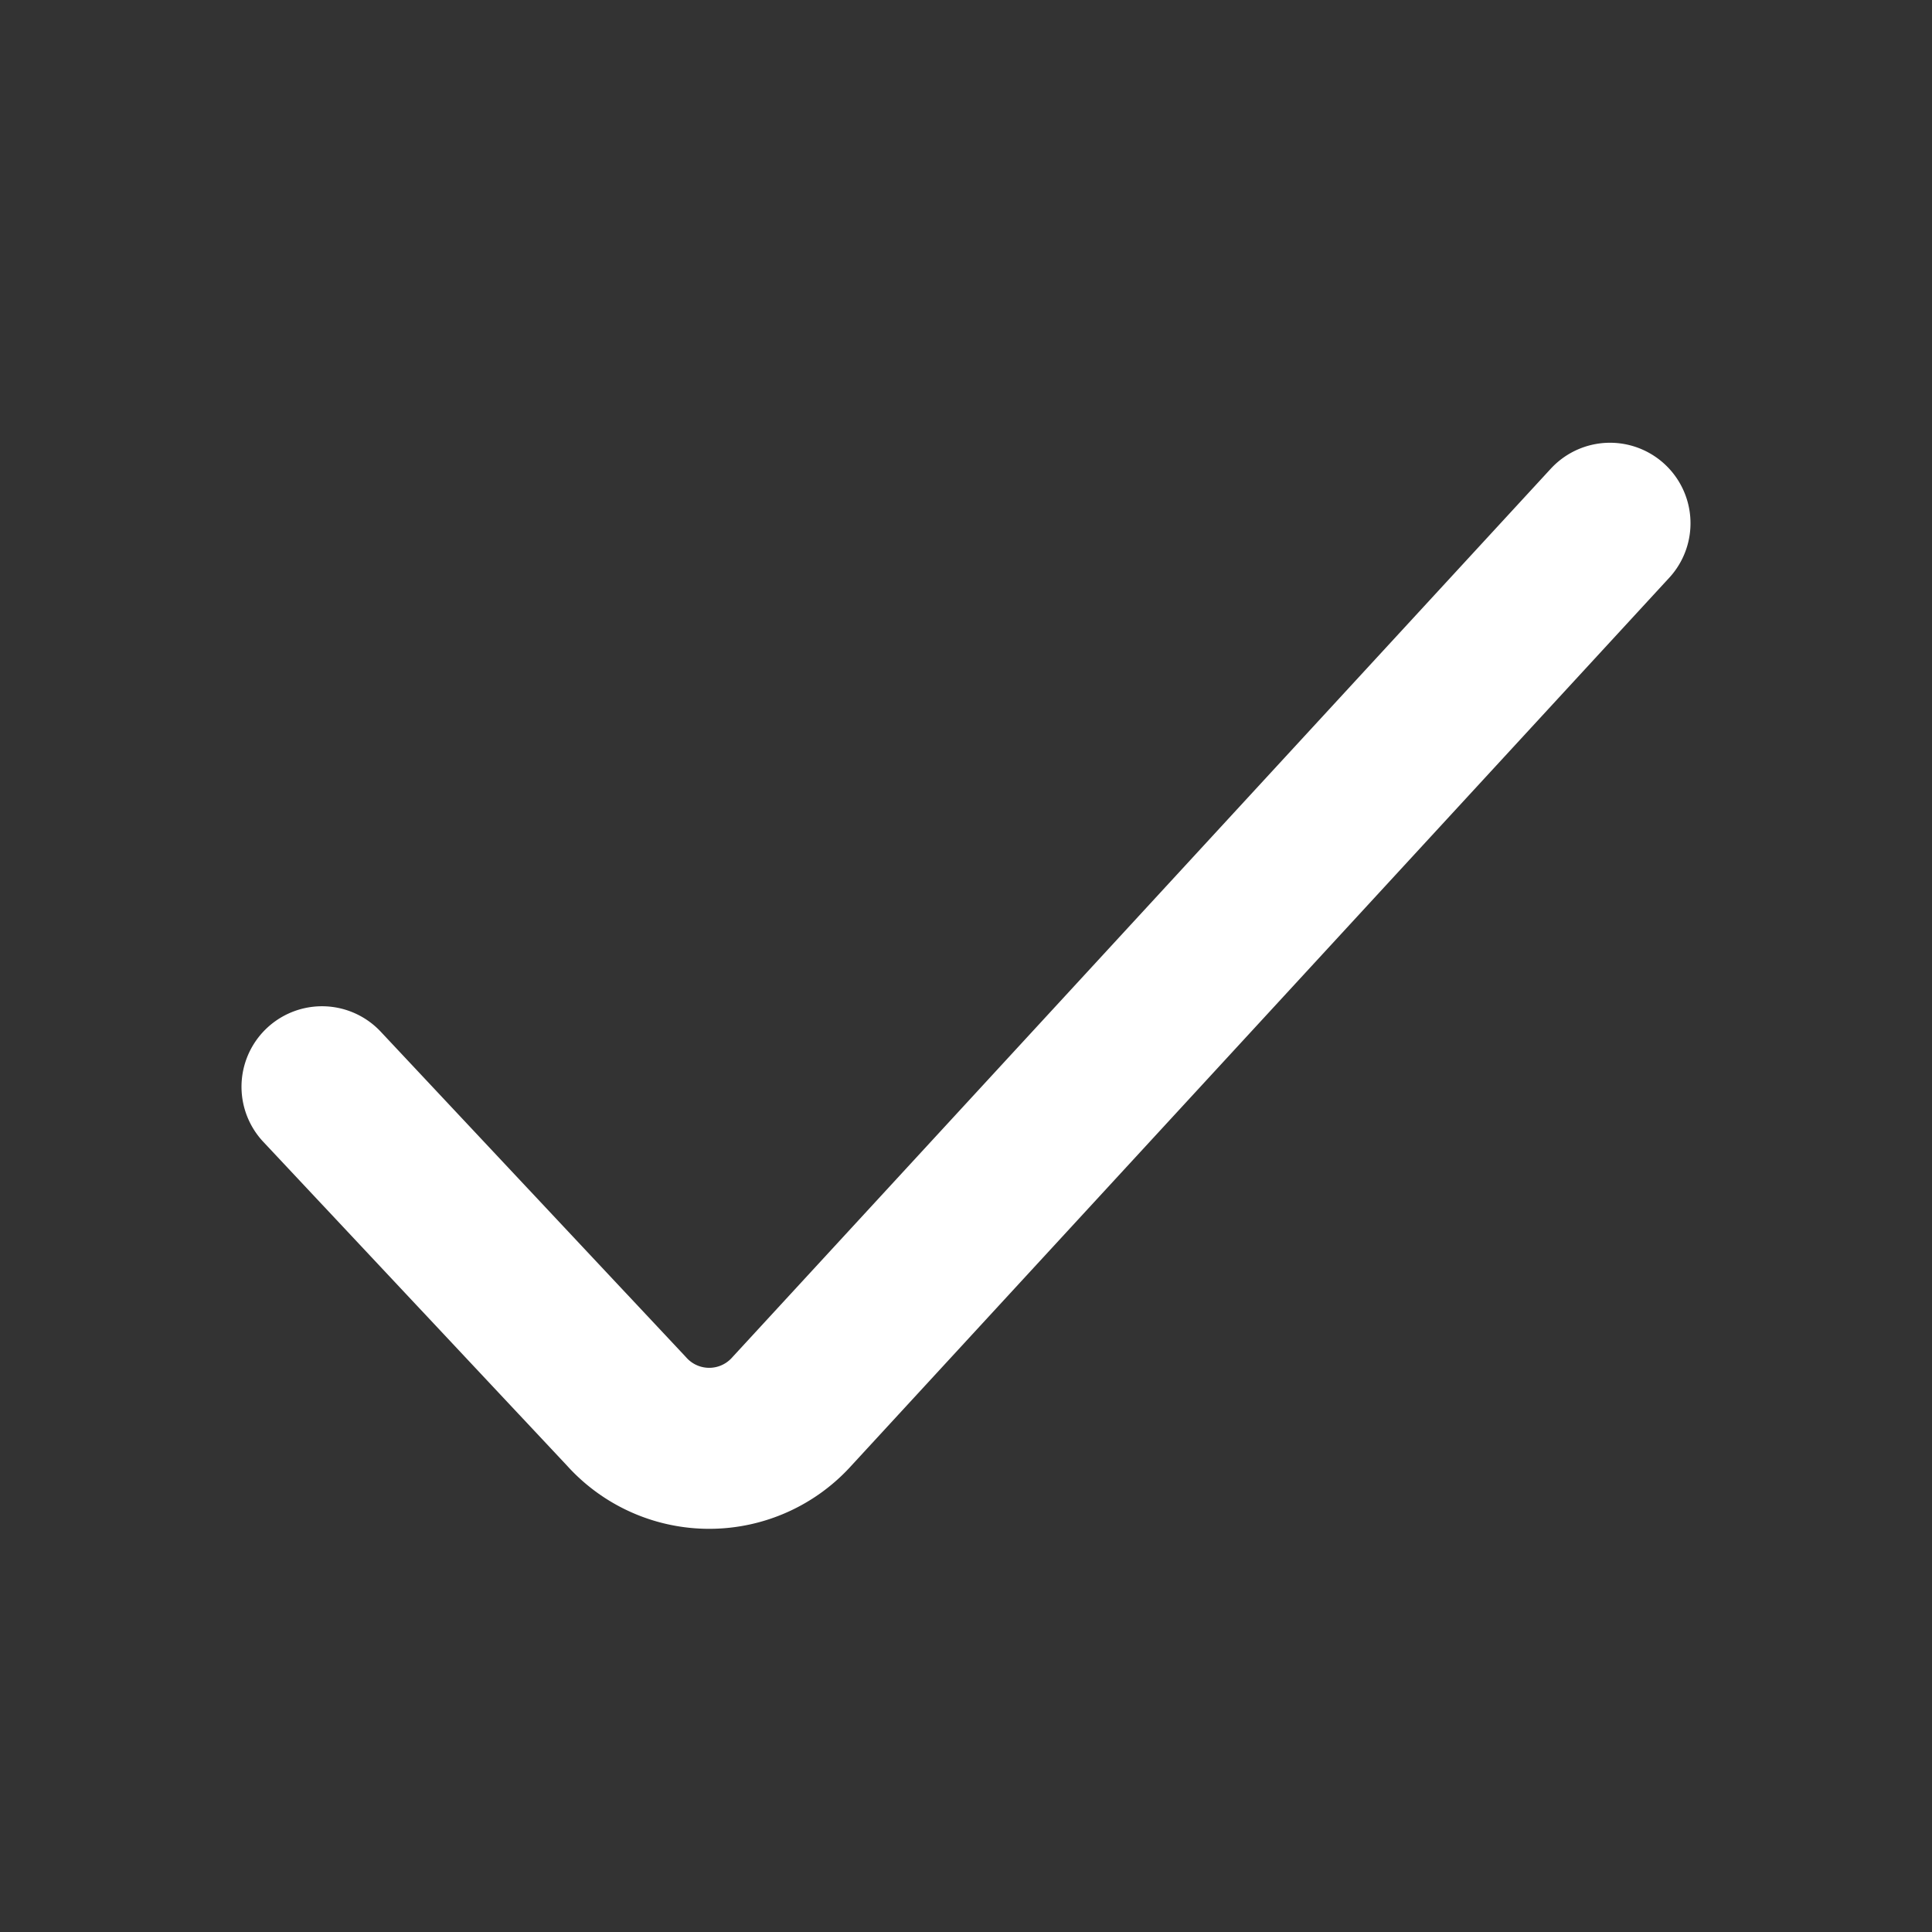 <svg xmlns="http://www.w3.org/2000/svg" viewBox="0 0 48 48"><rect x="0" y="0" width="48" height="48" fill="#333333" stroke="none"/><g id="Icon"><rect width="48" height="48" fill="none"/><path id="Completion" d="M8,27l7.56,8.06a2.76,2.76,0,0,0,4.12,0L40,13" fill="none" stroke="#fff" stroke-linecap="round" stroke-linejoin="round" stroke-width="4"/></g></svg>